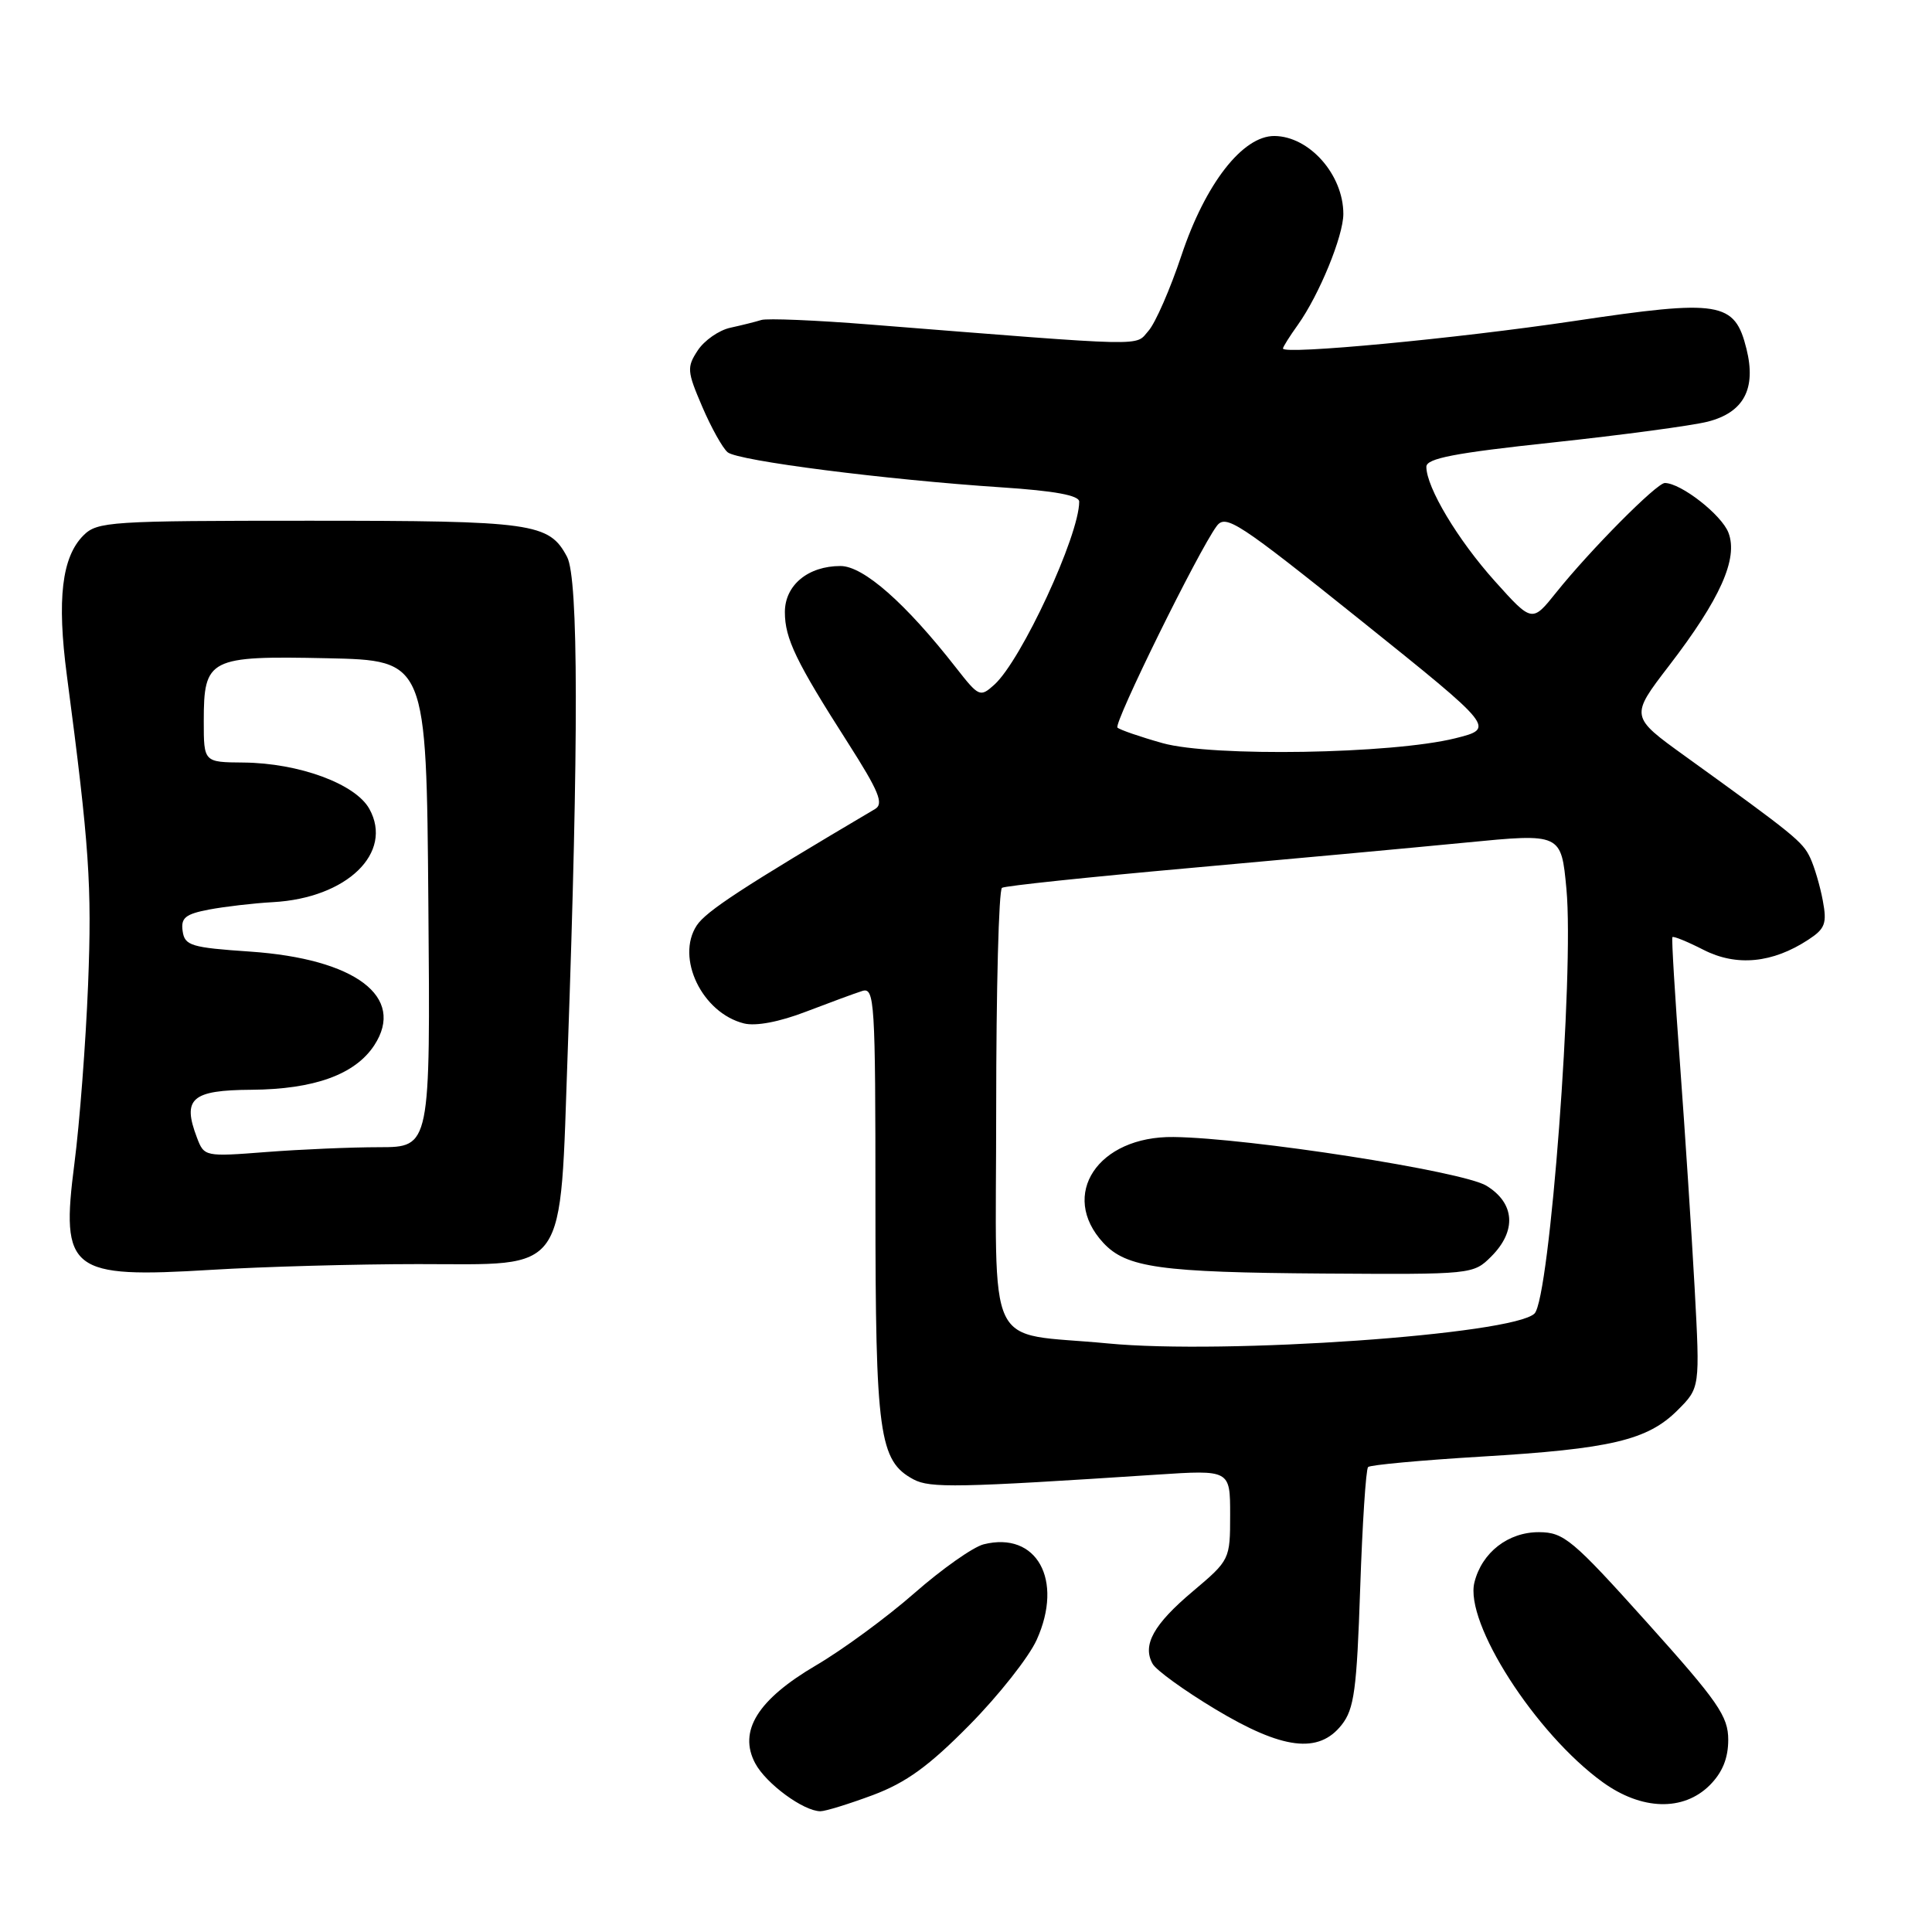 <?xml version="1.0" encoding="UTF-8" standalone="no"?>
<!DOCTYPE svg PUBLIC "-//W3C//DTD SVG 1.1//EN" "http://www.w3.org/Graphics/SVG/1.1/DTD/svg11.dtd" >
<svg xmlns="http://www.w3.org/2000/svg" xmlns:xlink="http://www.w3.org/1999/xlink" version="1.1" viewBox="0 0 256 256">
 <g >
 <path fill="currentColor"
d=" M 115.68 237.85 C 120.07 236.20 123.09 234.02 128.46 228.57 C 132.33 224.65 136.34 219.57 137.37 217.28 C 140.96 209.33 137.36 202.87 130.34 204.63 C 128.95 204.98 124.82 207.89 121.16 211.10 C 117.50 214.31 111.64 218.61 108.14 220.66 C 100.39 225.21 97.80 229.38 100.07 233.65 C 101.51 236.35 106.47 239.99 108.71 240.00 C 109.38 240.00 112.51 239.03 115.68 237.85 Z  M 226.55 236.55 C 228.23 234.86 229.00 232.98 229.00 230.53 C 229.00 227.41 227.66 225.48 218.25 215.00 C 208.36 203.99 207.22 203.04 203.94 203.02 C 199.85 203.00 196.36 205.70 195.37 209.67 C 194.03 215.01 203.45 229.69 212.34 236.13 C 217.51 239.88 223.05 240.04 226.55 236.55 Z  M 177.78 228.55 C 179.44 226.45 179.78 223.89 180.23 210.50 C 180.52 201.93 180.99 194.68 181.28 194.39 C 181.56 194.11 188.30 193.49 196.25 193.01 C 213.42 191.99 218.31 190.84 222.29 186.86 C 225.26 183.89 225.26 183.89 224.55 170.69 C 224.15 163.44 223.28 150.07 222.61 141.00 C 221.94 131.93 221.48 124.36 221.60 124.18 C 221.71 124.00 223.57 124.76 225.73 125.86 C 230.10 128.09 234.87 127.63 239.62 124.51 C 241.84 123.06 242.10 122.36 241.53 119.33 C 241.17 117.40 240.42 114.85 239.86 113.66 C 238.86 111.53 237.76 110.63 223.32 100.22 C 215.99 94.94 215.99 94.94 221.15 88.22 C 227.94 79.38 230.34 74.02 229.03 70.59 C 228.13 68.22 222.74 64.01 220.60 64.00 C 219.52 64.00 210.73 72.86 206.21 78.50 C 203.01 82.50 203.01 82.50 198.07 77.00 C 193.16 71.53 189.00 64.58 189.00 61.85 C 189.00 60.74 192.73 60.02 205.75 58.63 C 214.96 57.64 224.21 56.40 226.29 55.87 C 231.06 54.65 232.73 51.52 231.42 46.24 C 229.86 39.95 227.94 39.64 208.55 42.54 C 193.06 44.85 170.00 47.03 170.00 46.18 C 170.00 45.97 170.89 44.55 171.99 43.02 C 174.81 39.05 178.00 31.27 178.00 28.35 C 178.00 23.15 173.50 18.06 168.87 18.02 C 164.66 17.99 159.72 24.34 156.55 33.84 C 155.06 38.31 153.09 42.82 152.17 43.85 C 150.35 45.91 152.73 45.97 115.38 43.01 C 108.16 42.43 101.63 42.16 100.88 42.40 C 100.12 42.64 98.27 43.10 96.76 43.43 C 95.26 43.76 93.32 45.11 92.45 46.44 C 90.99 48.66 91.04 49.21 93.05 53.89 C 94.24 56.67 95.76 59.39 96.42 59.93 C 97.78 61.06 117.31 63.56 132.75 64.58 C 139.75 65.04 143.00 65.64 143.00 66.47 C 143.00 70.96 135.34 87.48 131.76 90.72 C 129.87 92.42 129.71 92.35 126.69 88.49 C 120.01 79.93 114.41 75.00 111.37 75.00 C 107.07 75.00 104.00 77.54 104.00 81.11 C 104.00 84.61 105.48 87.68 112.35 98.42 C 116.46 104.86 117.14 106.50 115.95 107.20 C 98.47 117.53 93.57 120.73 92.32 122.63 C 89.51 126.92 93.03 134.22 98.58 135.61 C 100.15 136.00 103.27 135.41 106.80 134.05 C 109.94 132.85 113.29 131.61 114.25 131.31 C 115.89 130.80 116.00 132.59 116.00 159.42 C 116.00 190.12 116.48 193.58 121.05 196.03 C 123.25 197.20 126.89 197.13 153.25 195.40 C 163.00 194.76 163.00 194.76 163.00 200.72 C 163.00 206.64 162.96 206.72 158.07 210.85 C 152.85 215.24 151.33 217.98 152.73 220.47 C 153.19 221.31 156.93 224.01 161.04 226.48 C 169.94 231.83 174.73 232.43 177.78 228.55 Z  M 55.39 167.50 C 75.46 167.50 74.15 169.36 75.23 139.23 C 76.68 98.34 76.66 76.65 75.14 73.79 C 72.76 69.29 70.68 69.00 40.95 69.00 C 14.60 69.00 12.89 69.11 11.06 70.94 C 8.19 73.81 7.53 79.39 8.86 89.50 C 11.84 112.12 12.19 117.30 11.67 130.50 C 11.36 138.20 10.55 148.85 9.86 154.17 C 8.02 168.45 9.25 169.40 28.00 168.26 C 34.88 167.84 47.20 167.50 55.39 167.50 Z  M 146.78 178.01 C 130.26 176.42 132.00 180.07 132.00 146.98 C 132.00 131.11 132.34 117.90 132.77 117.64 C 133.19 117.38 144.32 116.21 157.52 115.03 C 170.71 113.85 187.21 112.33 194.18 111.65 C 206.87 110.41 206.87 110.41 207.56 117.80 C 208.60 128.90 205.35 172.07 203.33 174.05 C 200.48 176.84 162.29 179.51 146.78 178.01 Z  M 197.60 166.49 C 200.99 163.10 200.74 159.42 196.95 157.11 C 193.79 155.19 165.47 150.78 155.50 150.66 C 145.48 150.53 140.31 158.32 146.19 164.68 C 149.25 167.98 153.74 168.60 175.35 168.75 C 195.05 168.88 195.22 168.87 197.60 166.49 Z  M 154.05 98.47 C 151.06 97.63 148.37 96.70 148.07 96.41 C 147.53 95.87 158.78 73.01 161.21 69.72 C 162.41 68.09 164.02 69.15 180.33 82.22 C 198.13 96.50 198.13 96.50 192.82 97.83 C 184.44 99.91 160.63 100.31 154.05 98.47 Z  M 26.10 150.75 C 24.12 145.56 25.38 144.45 33.31 144.40 C 41.63 144.34 47.05 142.38 49.59 138.51 C 53.79 132.09 47.10 127.05 33.13 126.09 C 25.31 125.56 24.47 125.30 24.20 123.37 C 23.95 121.62 24.56 121.12 27.70 120.52 C 29.79 120.13 33.60 119.68 36.17 119.54 C 45.97 119.00 52.17 113.00 48.94 107.18 C 47.10 103.86 39.62 101.11 32.25 101.04 C 27.00 101.00 27.00 101.00 27.00 95.57 C 27.00 87.23 27.67 86.89 43.35 87.22 C 56.50 87.50 56.50 87.50 56.76 119.75 C 57.03 152.00 57.03 152.00 50.26 152.01 C 46.54 152.01 39.80 152.30 35.28 152.65 C 27.15 153.28 27.05 153.26 26.10 150.75 Z "/>
</g>
</svg>